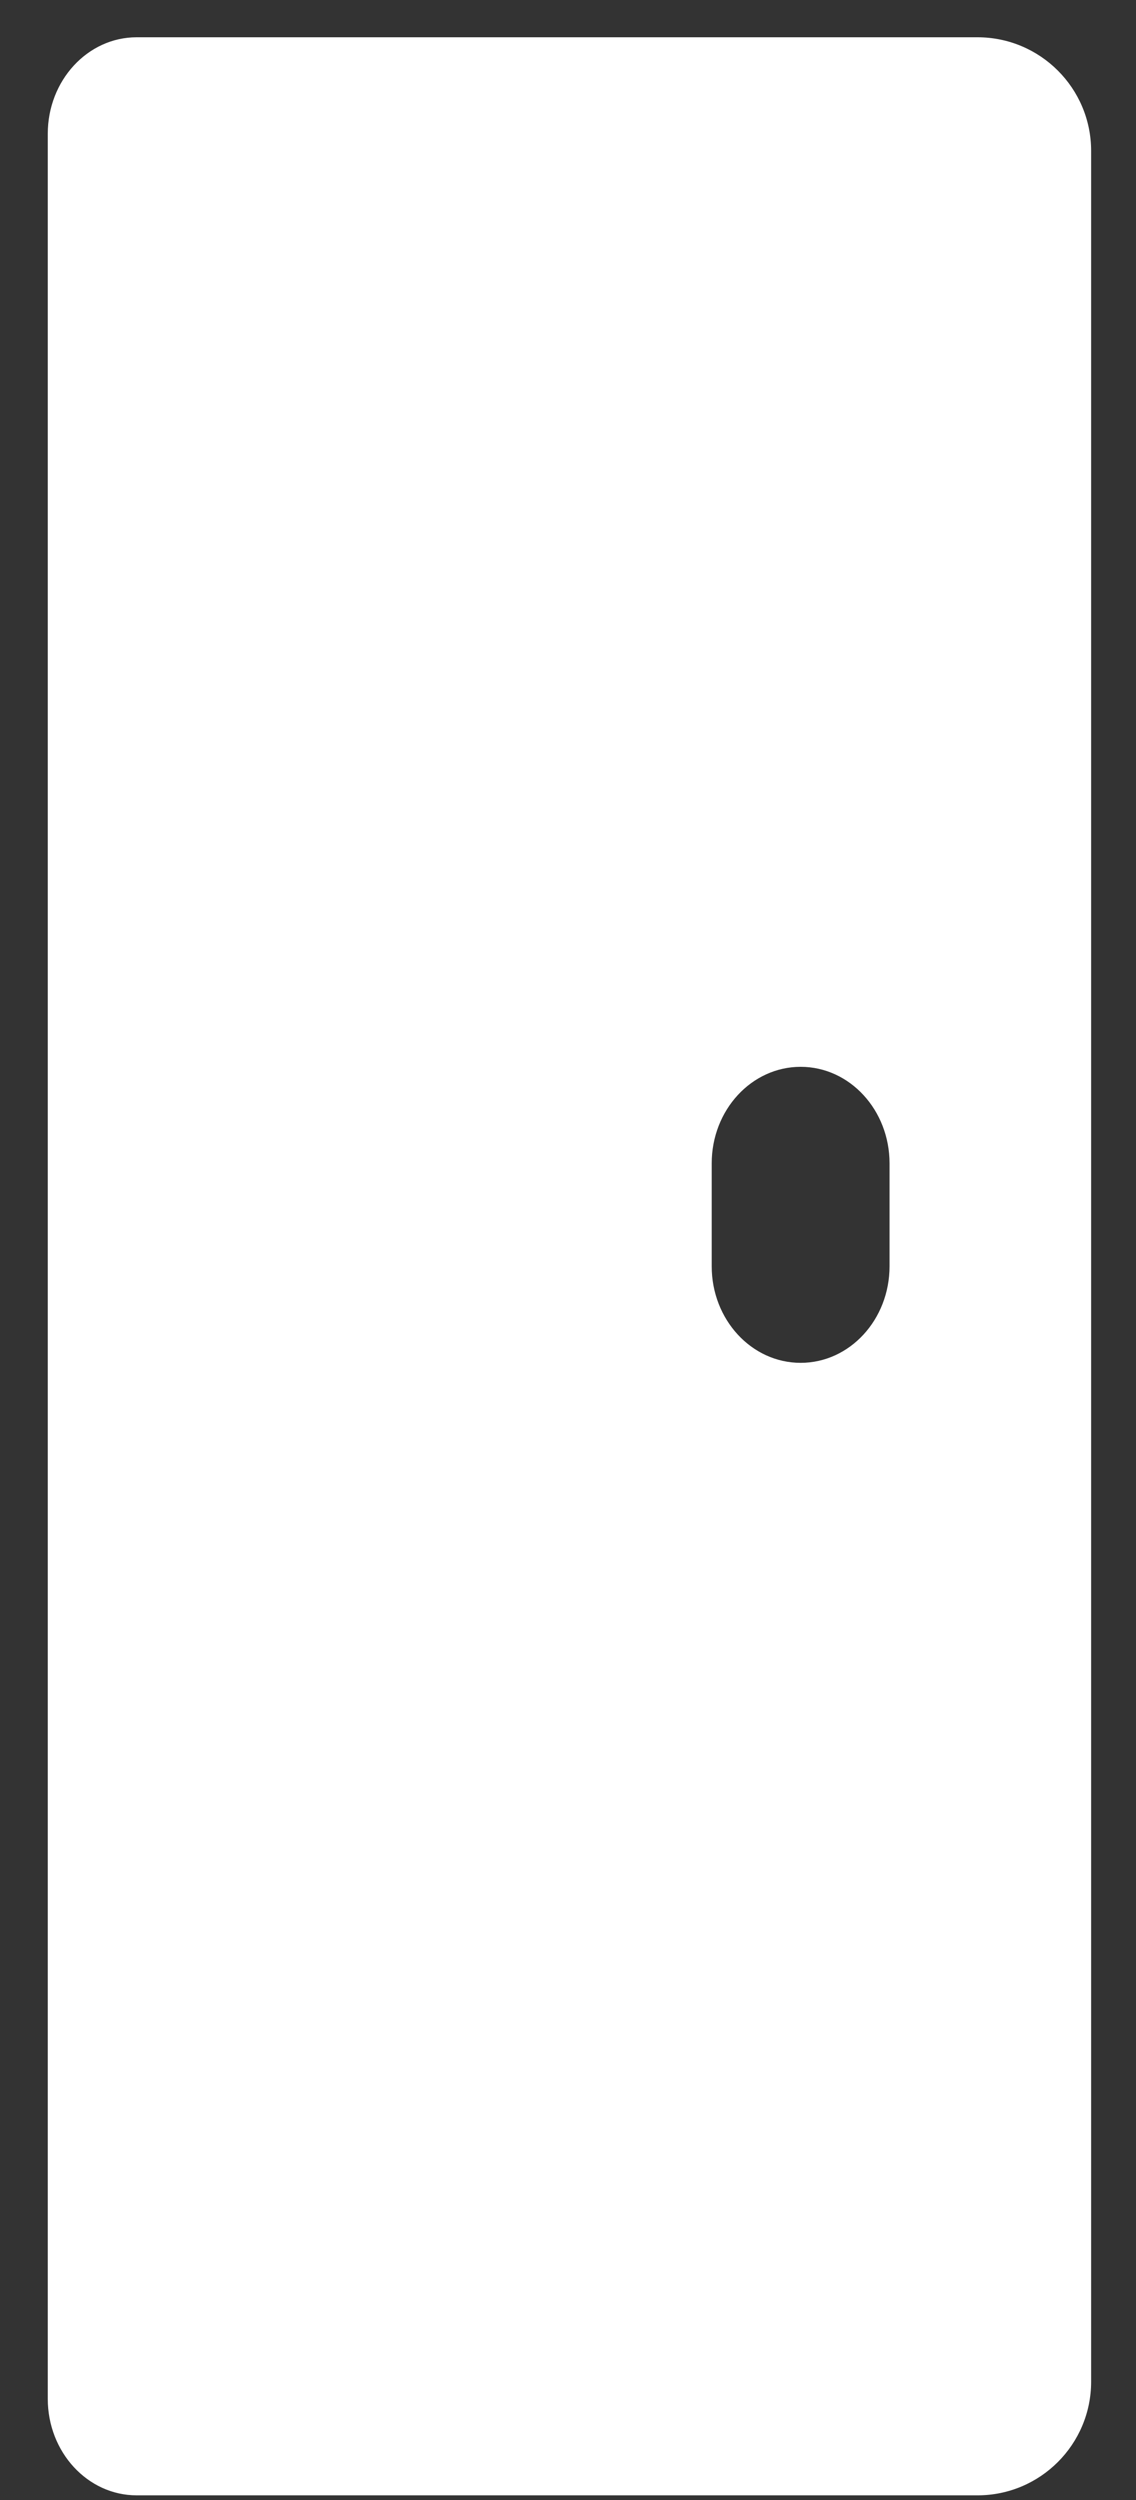 <svg width="20" height="44" viewBox="0 0 20 44" fill="none" xmlns="http://www.w3.org/2000/svg">
<rect x="0" y="0" width="20" height="44" fill="#333333" stroke="none"/>
<path d="M19.21 2.656C19.21 1.551 18.313 0.656 17.209 0.656C9.287 0.656 3.011 0.656 2.406 0.656C1.542 0.656 0.841 1.417 0.841 2.355V42.219C0.841 43.157 1.542 43.918 2.406 43.918H17.21C18.314 43.918 19.21 43.022 19.21 41.918V2.656ZM14.096 23.986C13.231 23.986 12.53 23.225 12.53 22.287V20.475C12.53 19.537 13.231 18.776 14.096 18.776C14.96 18.776 15.661 19.537 15.661 20.475V22.287C15.661 23.225 14.96 23.986 14.096 23.986Z" fill="white"/>
</svg>